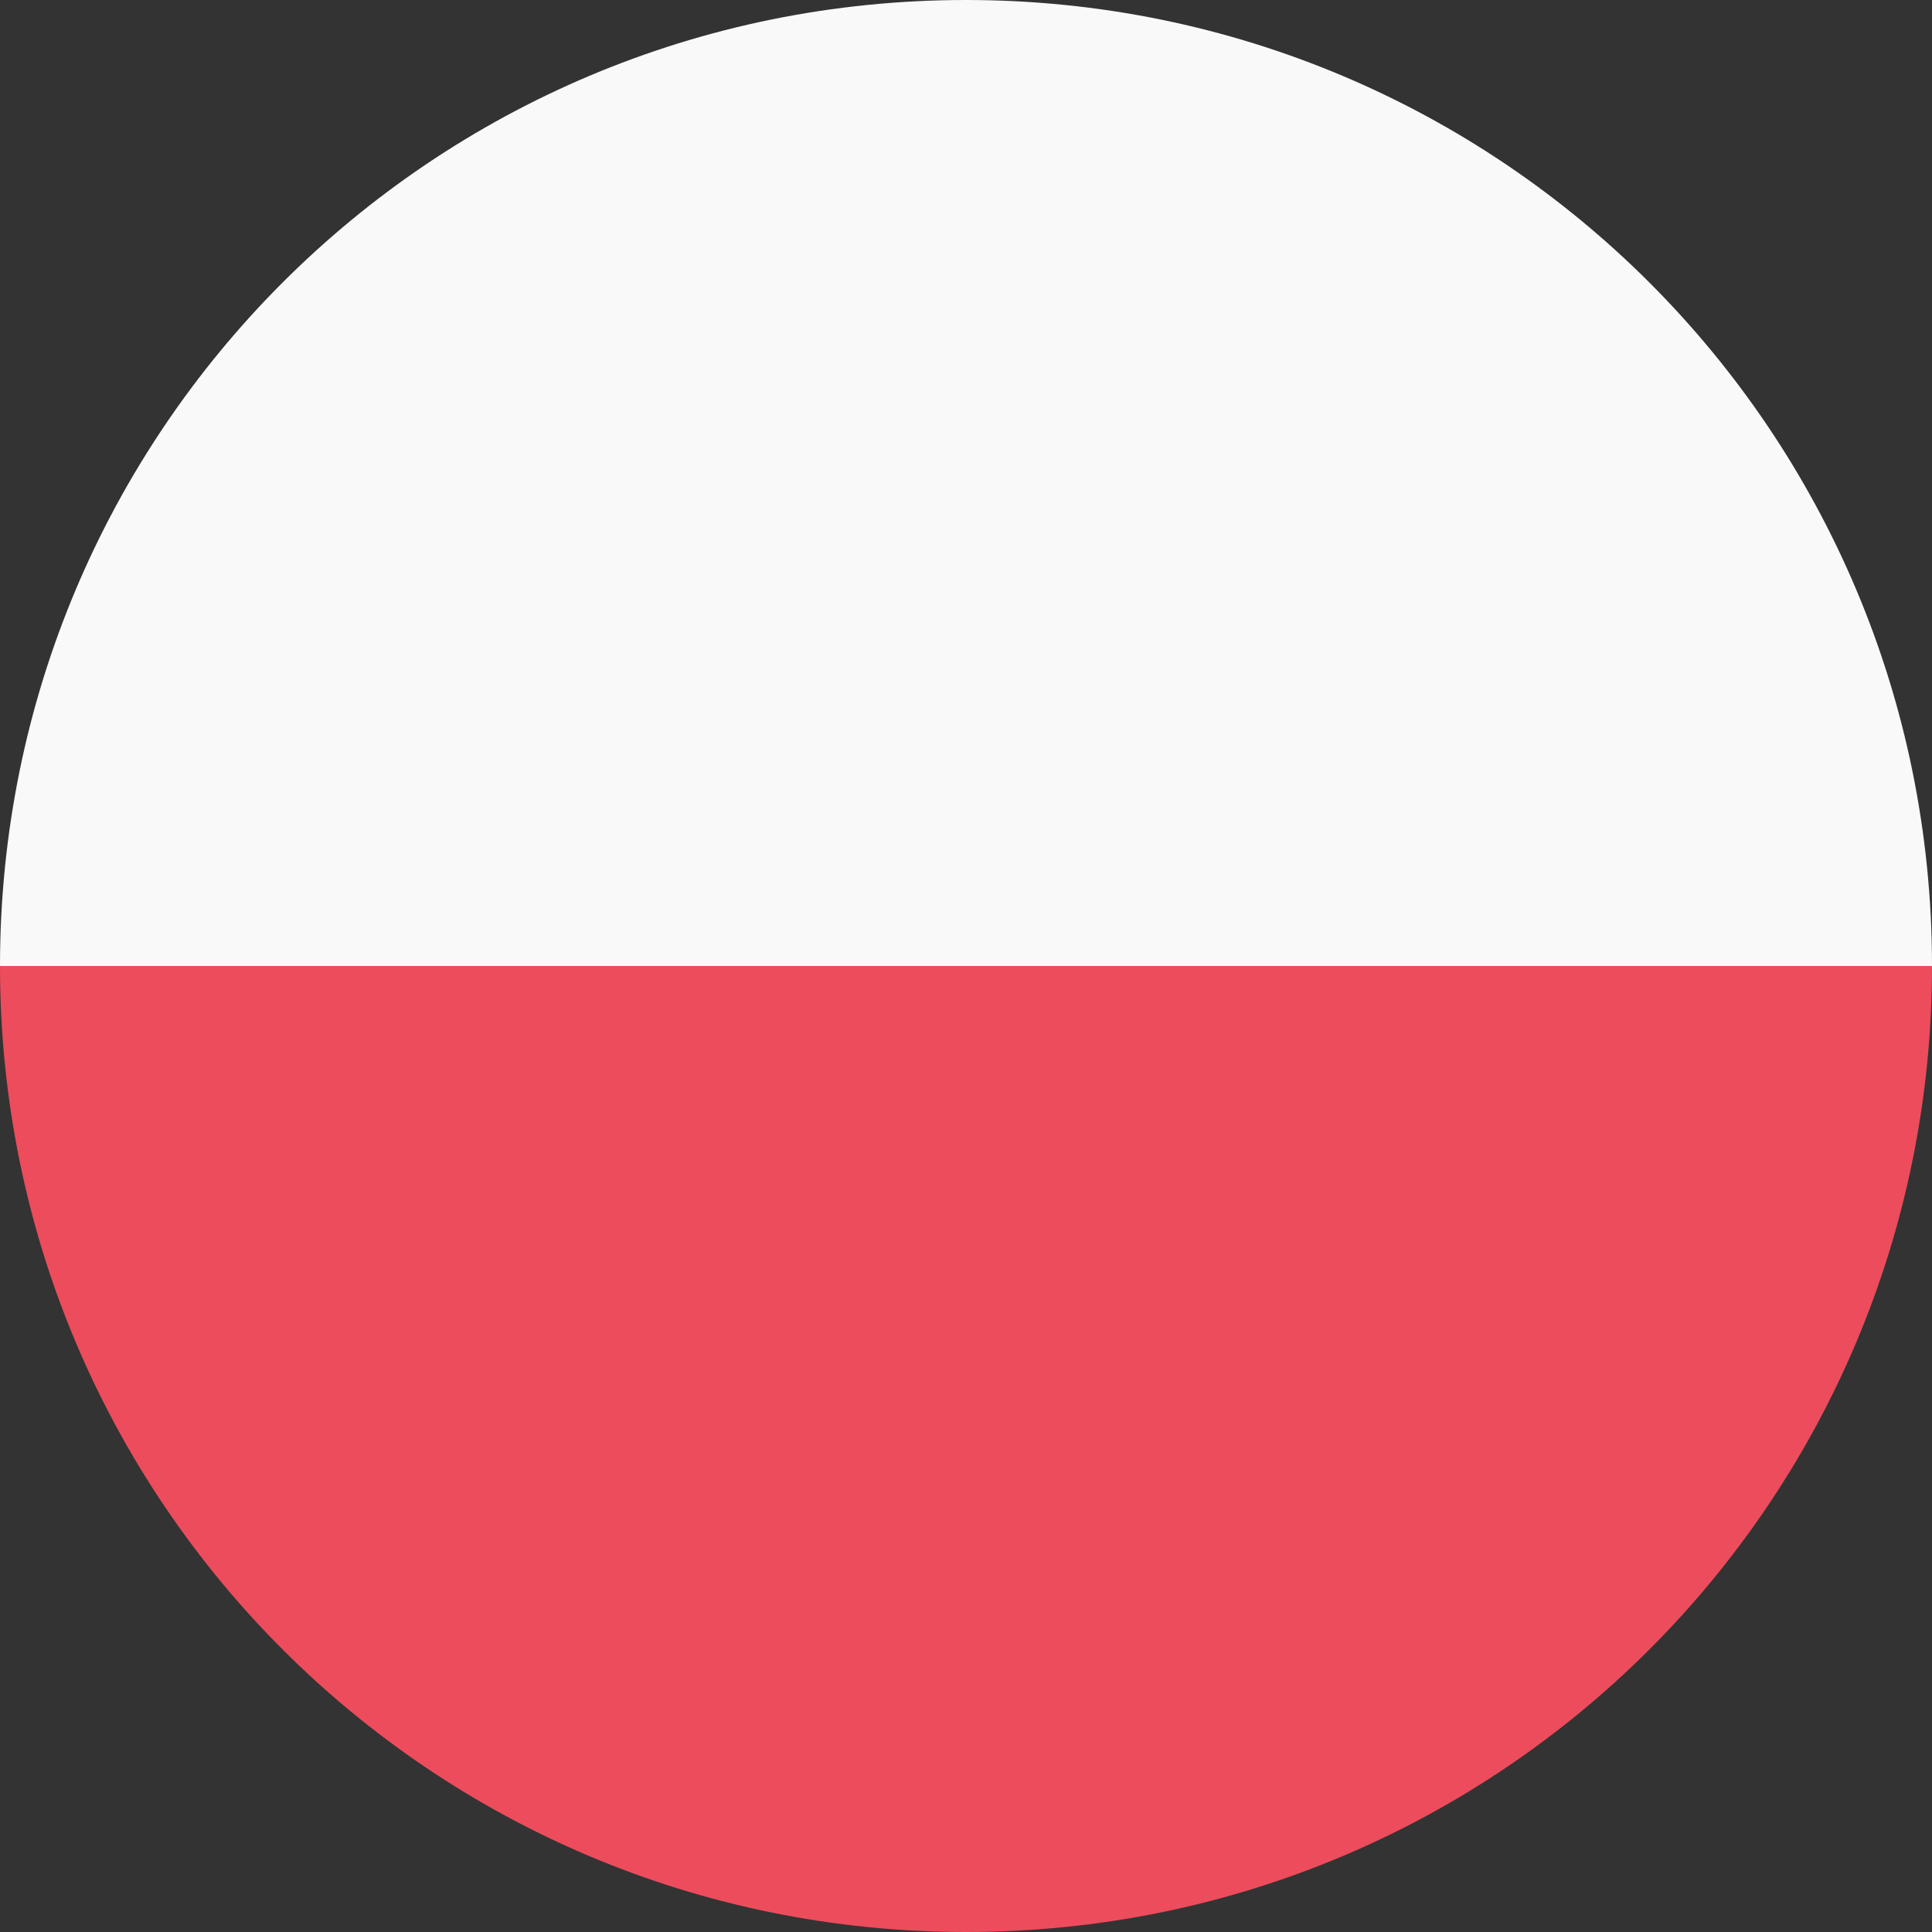 <svg width="20" height="20" viewBox="0 0 20 20" fill="none" xmlns="http://www.w3.org/2000/svg">
<rect x="0" y="0" width="20" height="20" fill="#333333" stroke="none"/>
<path d="M10 0C15.533 0 20 4.467 20 10H0C0 4.467 4.467 0 10 0Z" fill="#F9F9F9"/>
<path d="M10 20C4.467 20 0 15.533 0 10H20C20 15.533 15.533 20 10 20Z" fill="#ED4C5C"/>
</svg>
